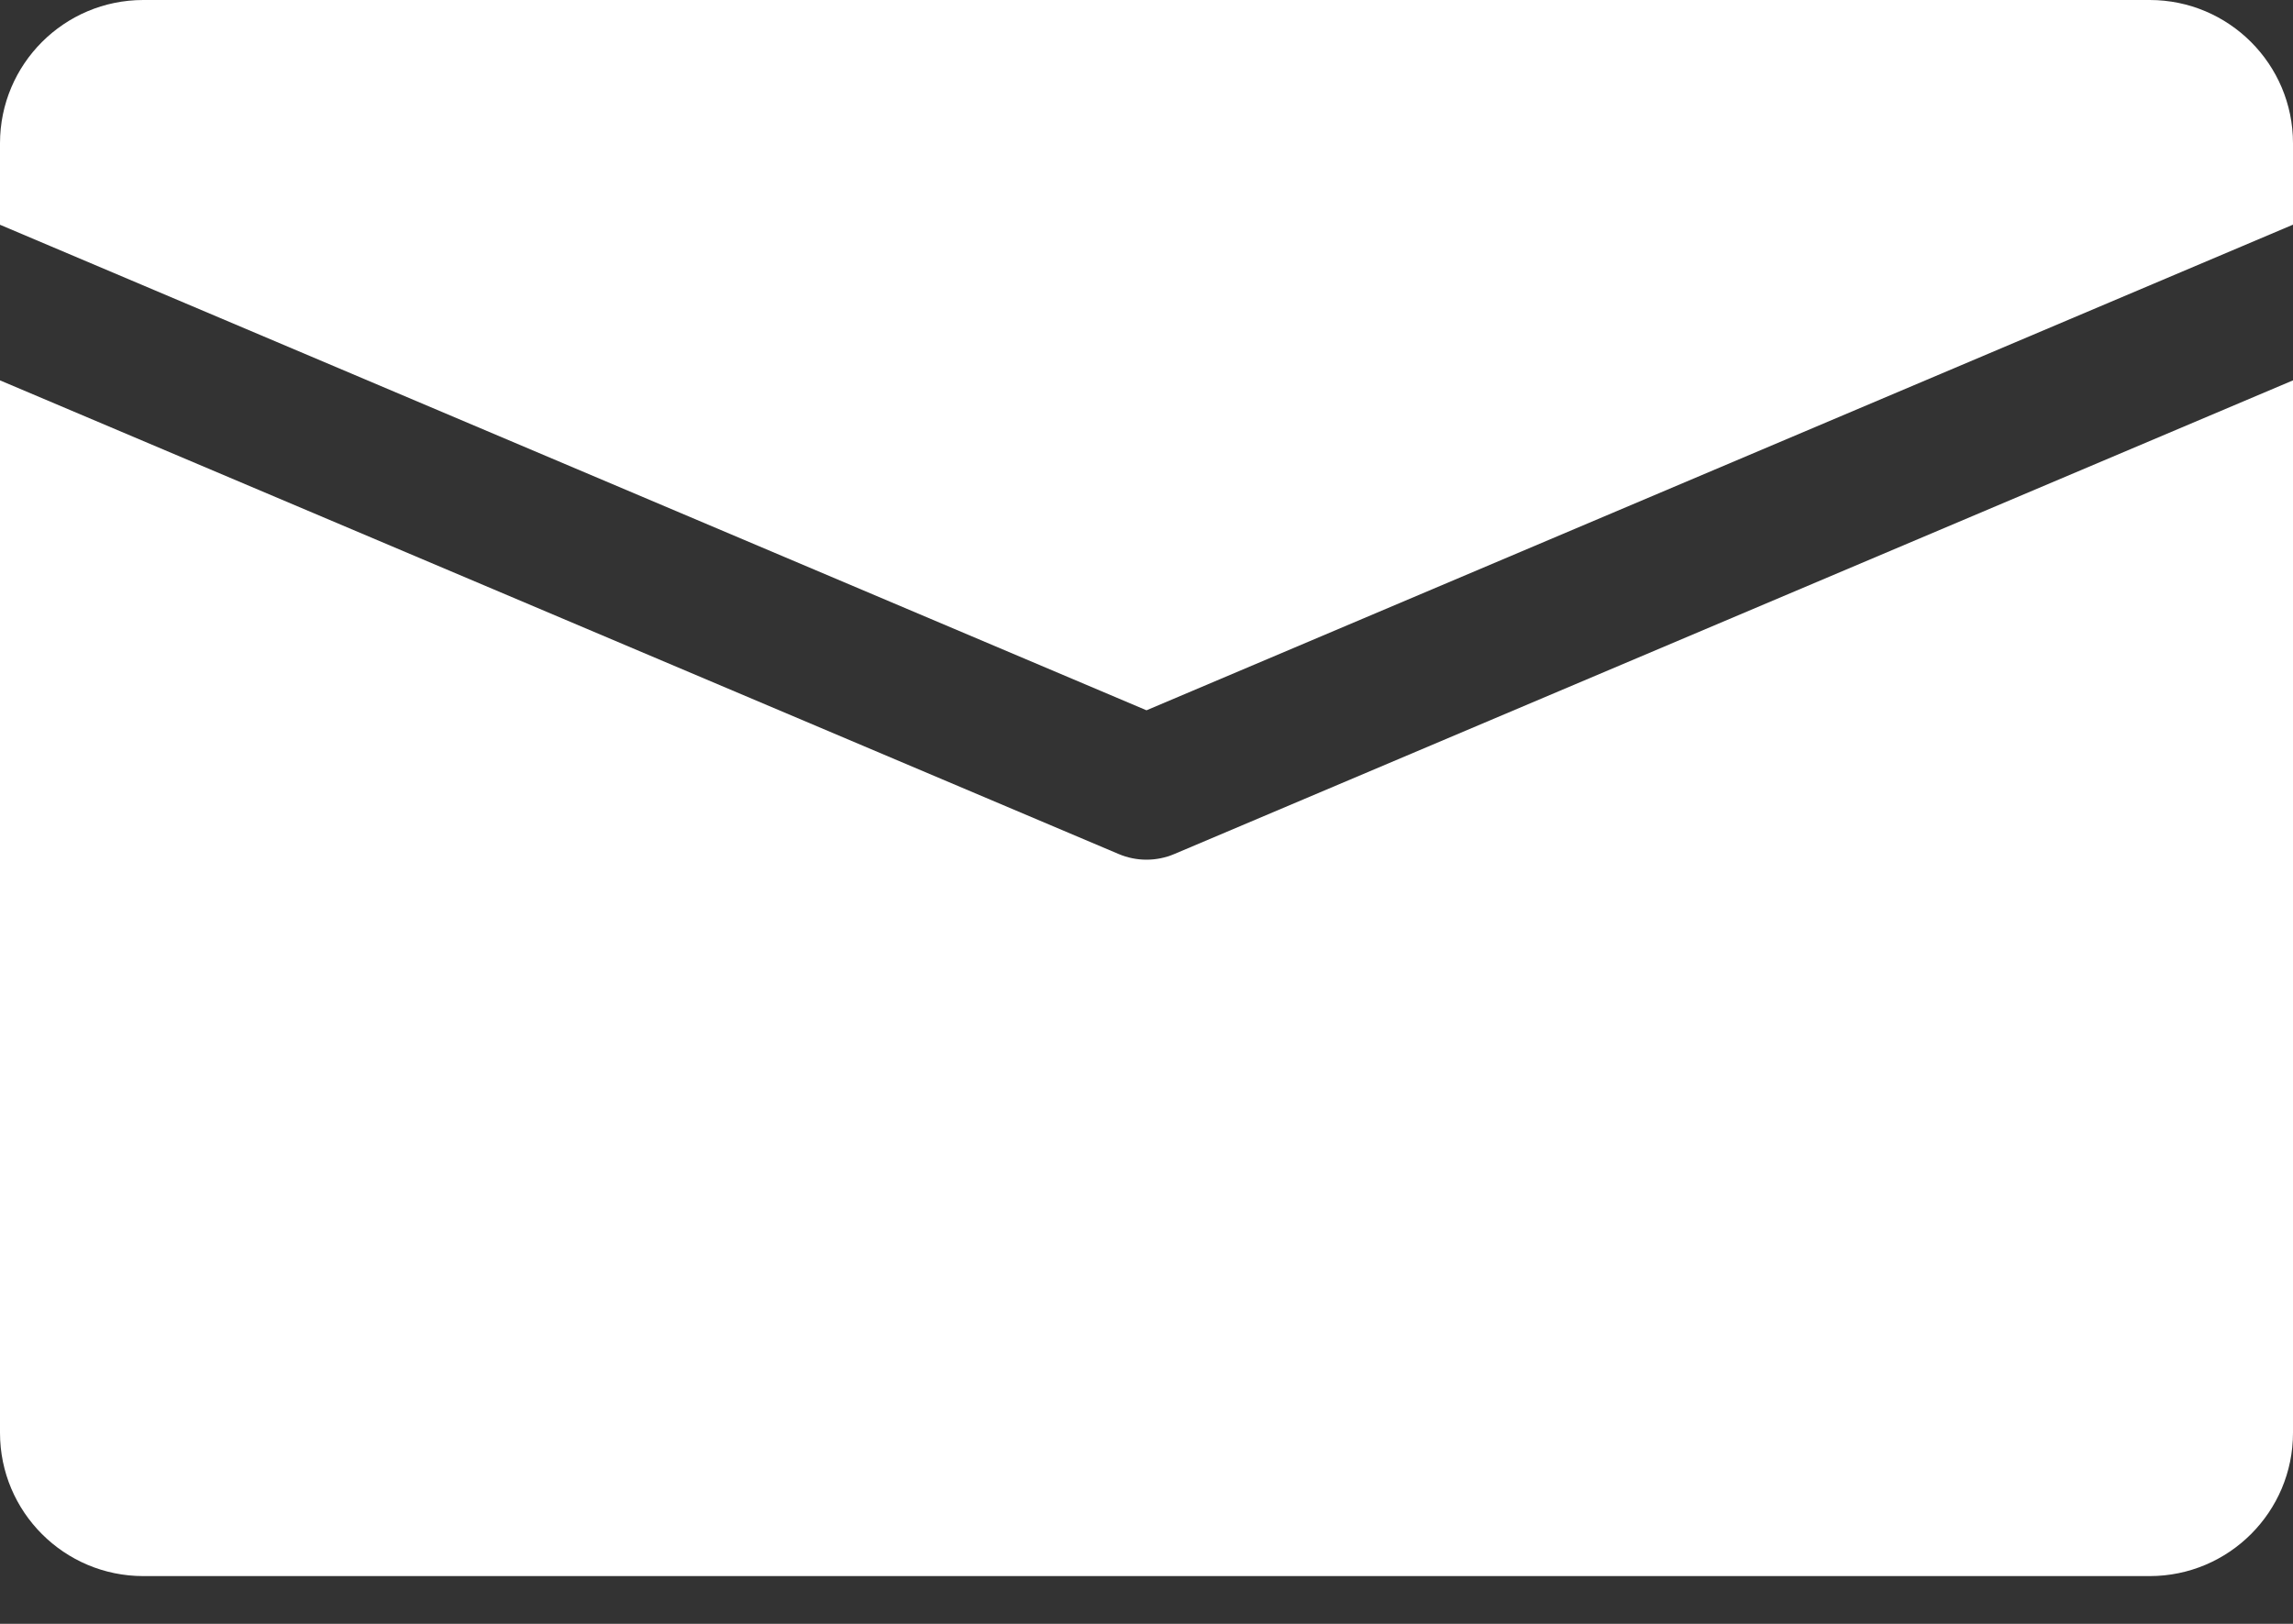 <svg width="24" height="17" viewBox="0 0 24 17" fill="none" xmlns="http://www.w3.org/2000/svg">
<rect x="0" y="0" width="24" height="17" fill="#333333" stroke="none"/>
<path d="M22.5 0H1.5C0.672 0 0 0.672 0 1.5V2.353L12 7.436L24 2.352V1.5C24 0.672 23.328 0 22.5 0Z" fill="white"/>
<path d="M12.293 8.94C12.2 8.98 12.099 9 12 9C11.901 9 11.8 8.98 11.707 8.94L0 3.982V15C0 15.828 0.672 16.5 1.5 16.5H22.5C23.328 16.5 24 15.828 24 15V3.982L12.293 8.94Z" fill="white"/>
</svg>
